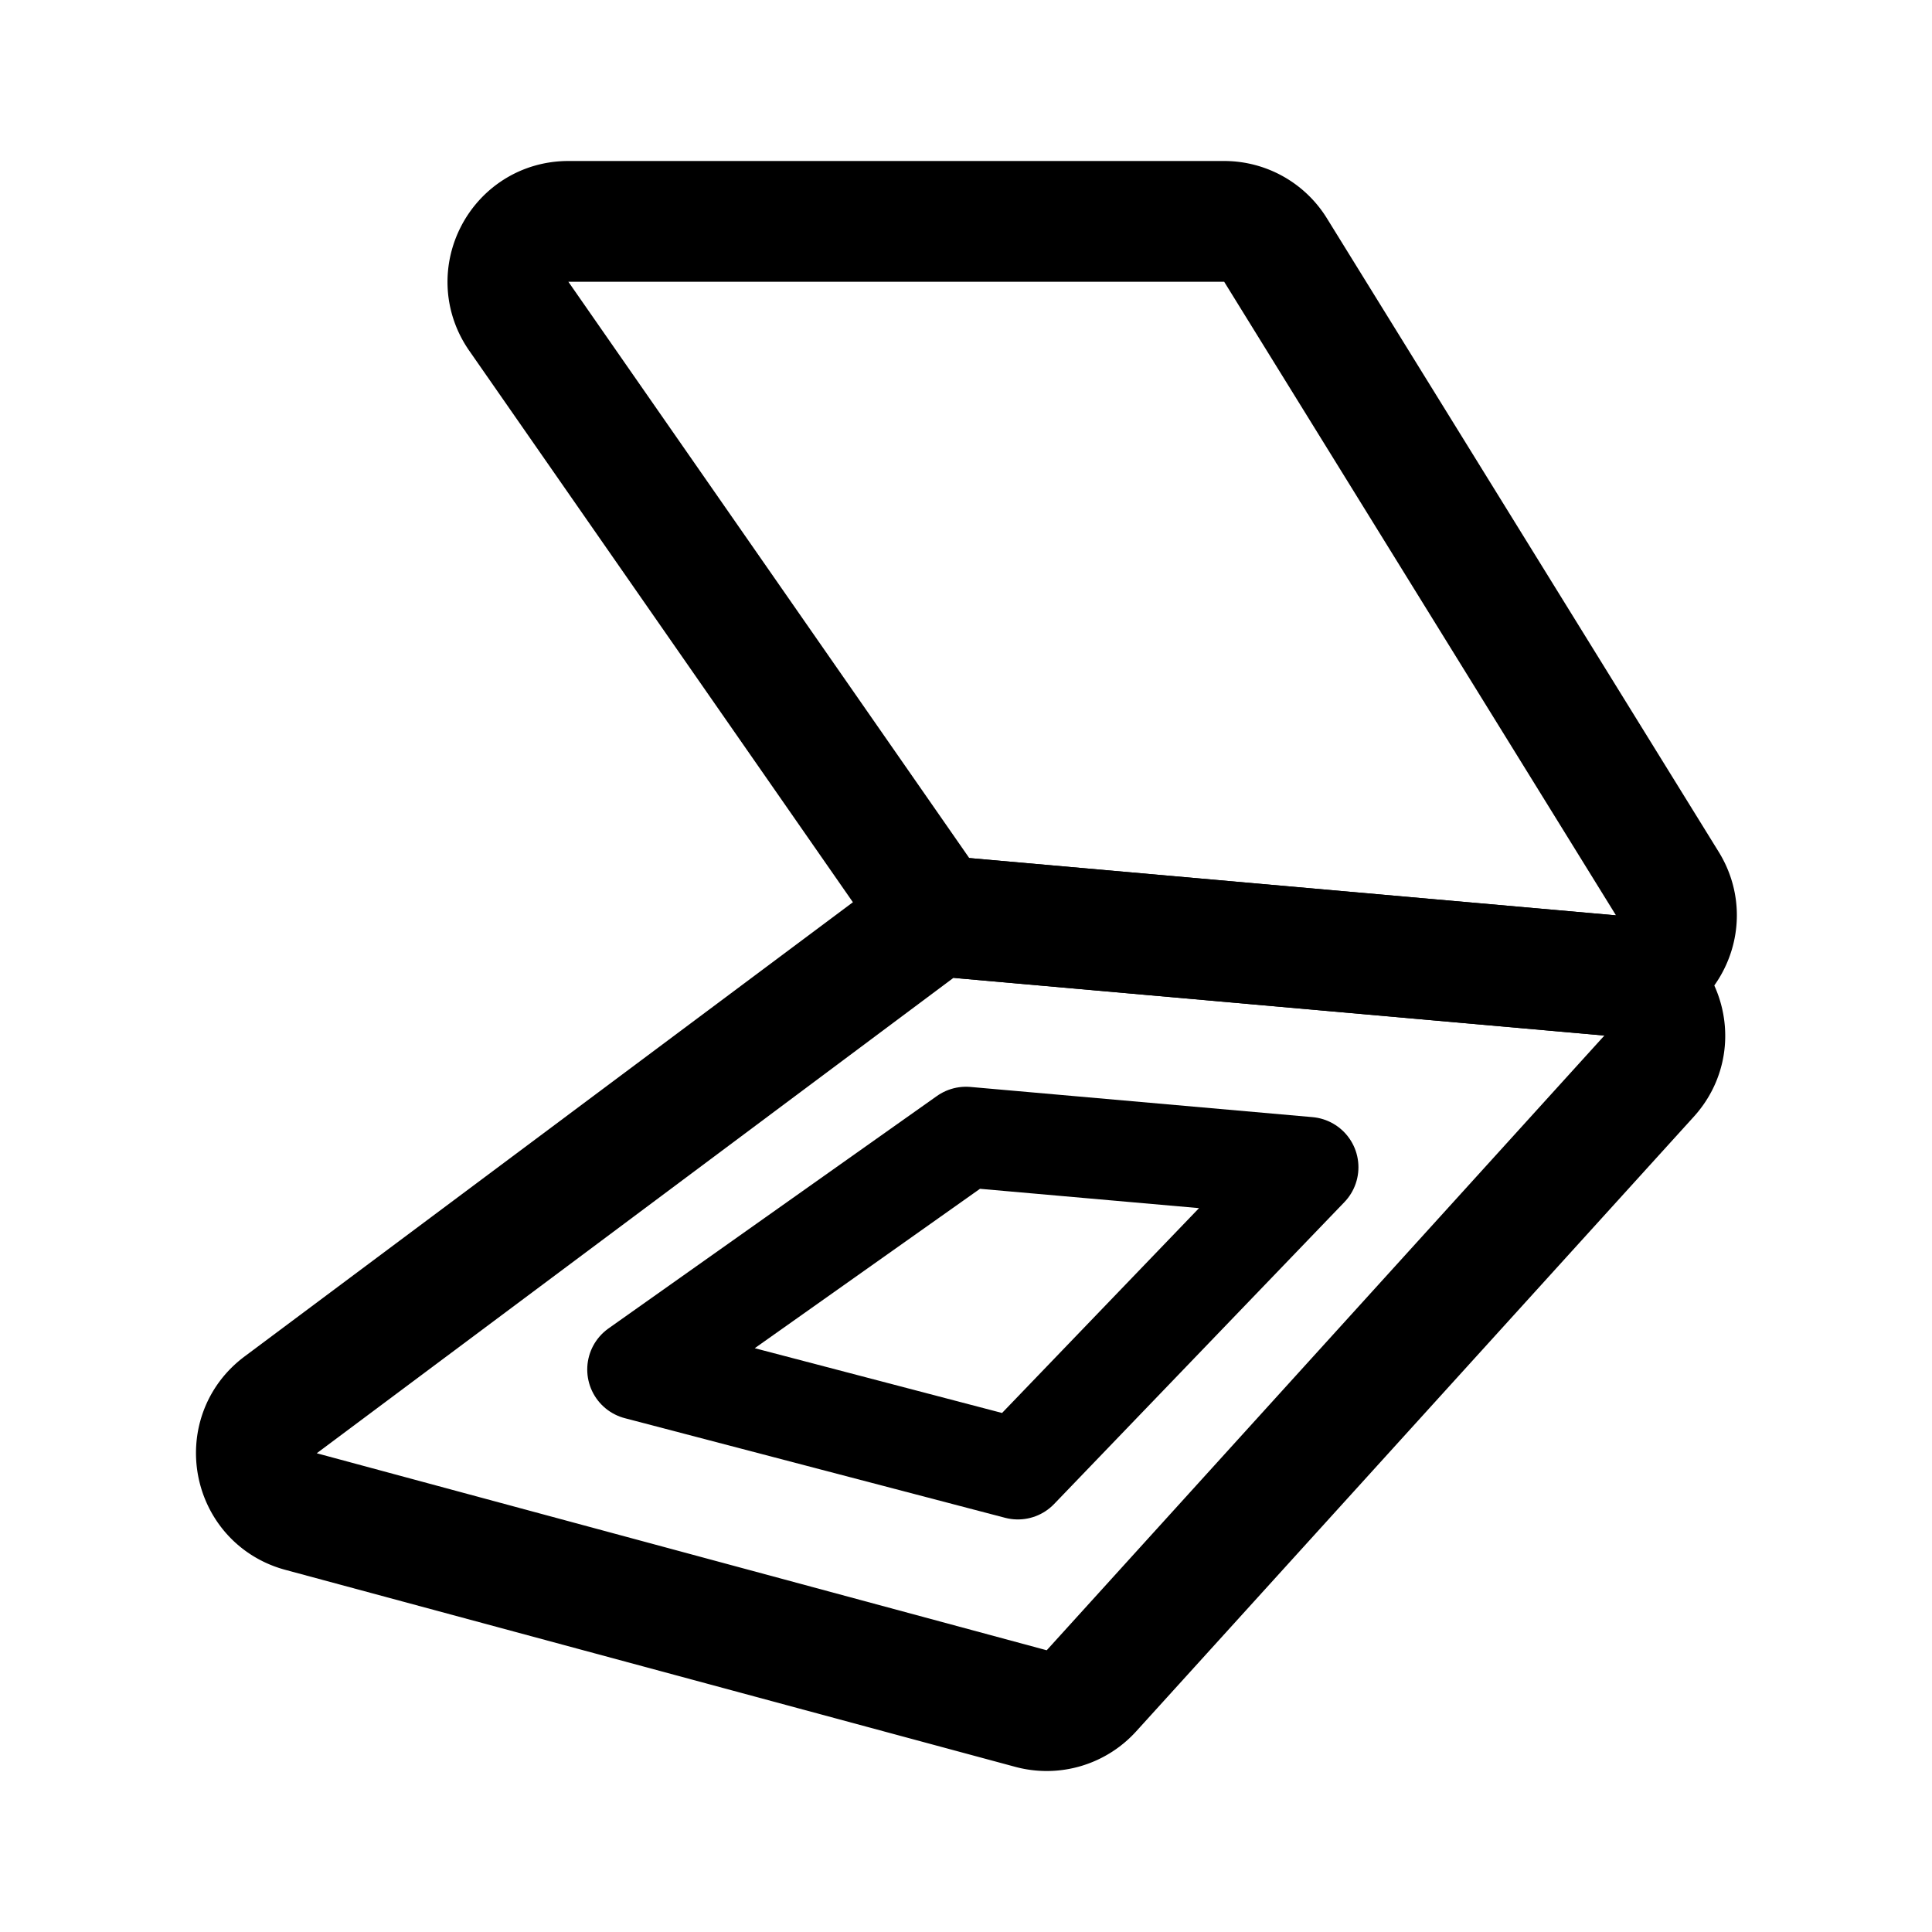 <svg width="192" height="192" viewBox="0 0 192 192" fill="none" xmlns="http://www.w3.org/2000/svg"><path d="M51.557 31.426C48.79 27.448 51.637 22 56.483 22h65.173a6 6 0 0 1 5.103 2.844l38.939 62.966c2.599 4.202-.711 9.569-5.632 9.132l-64.272-5.694a6 6 0 0 1-4.396-2.55l-39.84-57.272Z" stroke="#000" stroke-width="12" stroke-linecap="round" stroke-linejoin="round"/><path d="M27.89 139.616c-4.012 2.995-2.807 9.296 2.026 10.6l72.542 19.578a6 6 0 0 0 6.007-1.761l55.422-61.091c3.332-3.672 1.025-9.57-3.914-10.008l-64.69-5.732a6 6 0 0 0-4.12 1.17L27.89 139.615Z" stroke="#000" stroke-width="12" stroke-linecap="round" stroke-linejoin="round"/><path d="m63.359 136.1 37.795 9.9L130 116l-34-3-32.641 23.1Z" stroke="#000" stroke-width="10" stroke-linecap="round" stroke-linejoin="round"/></svg>